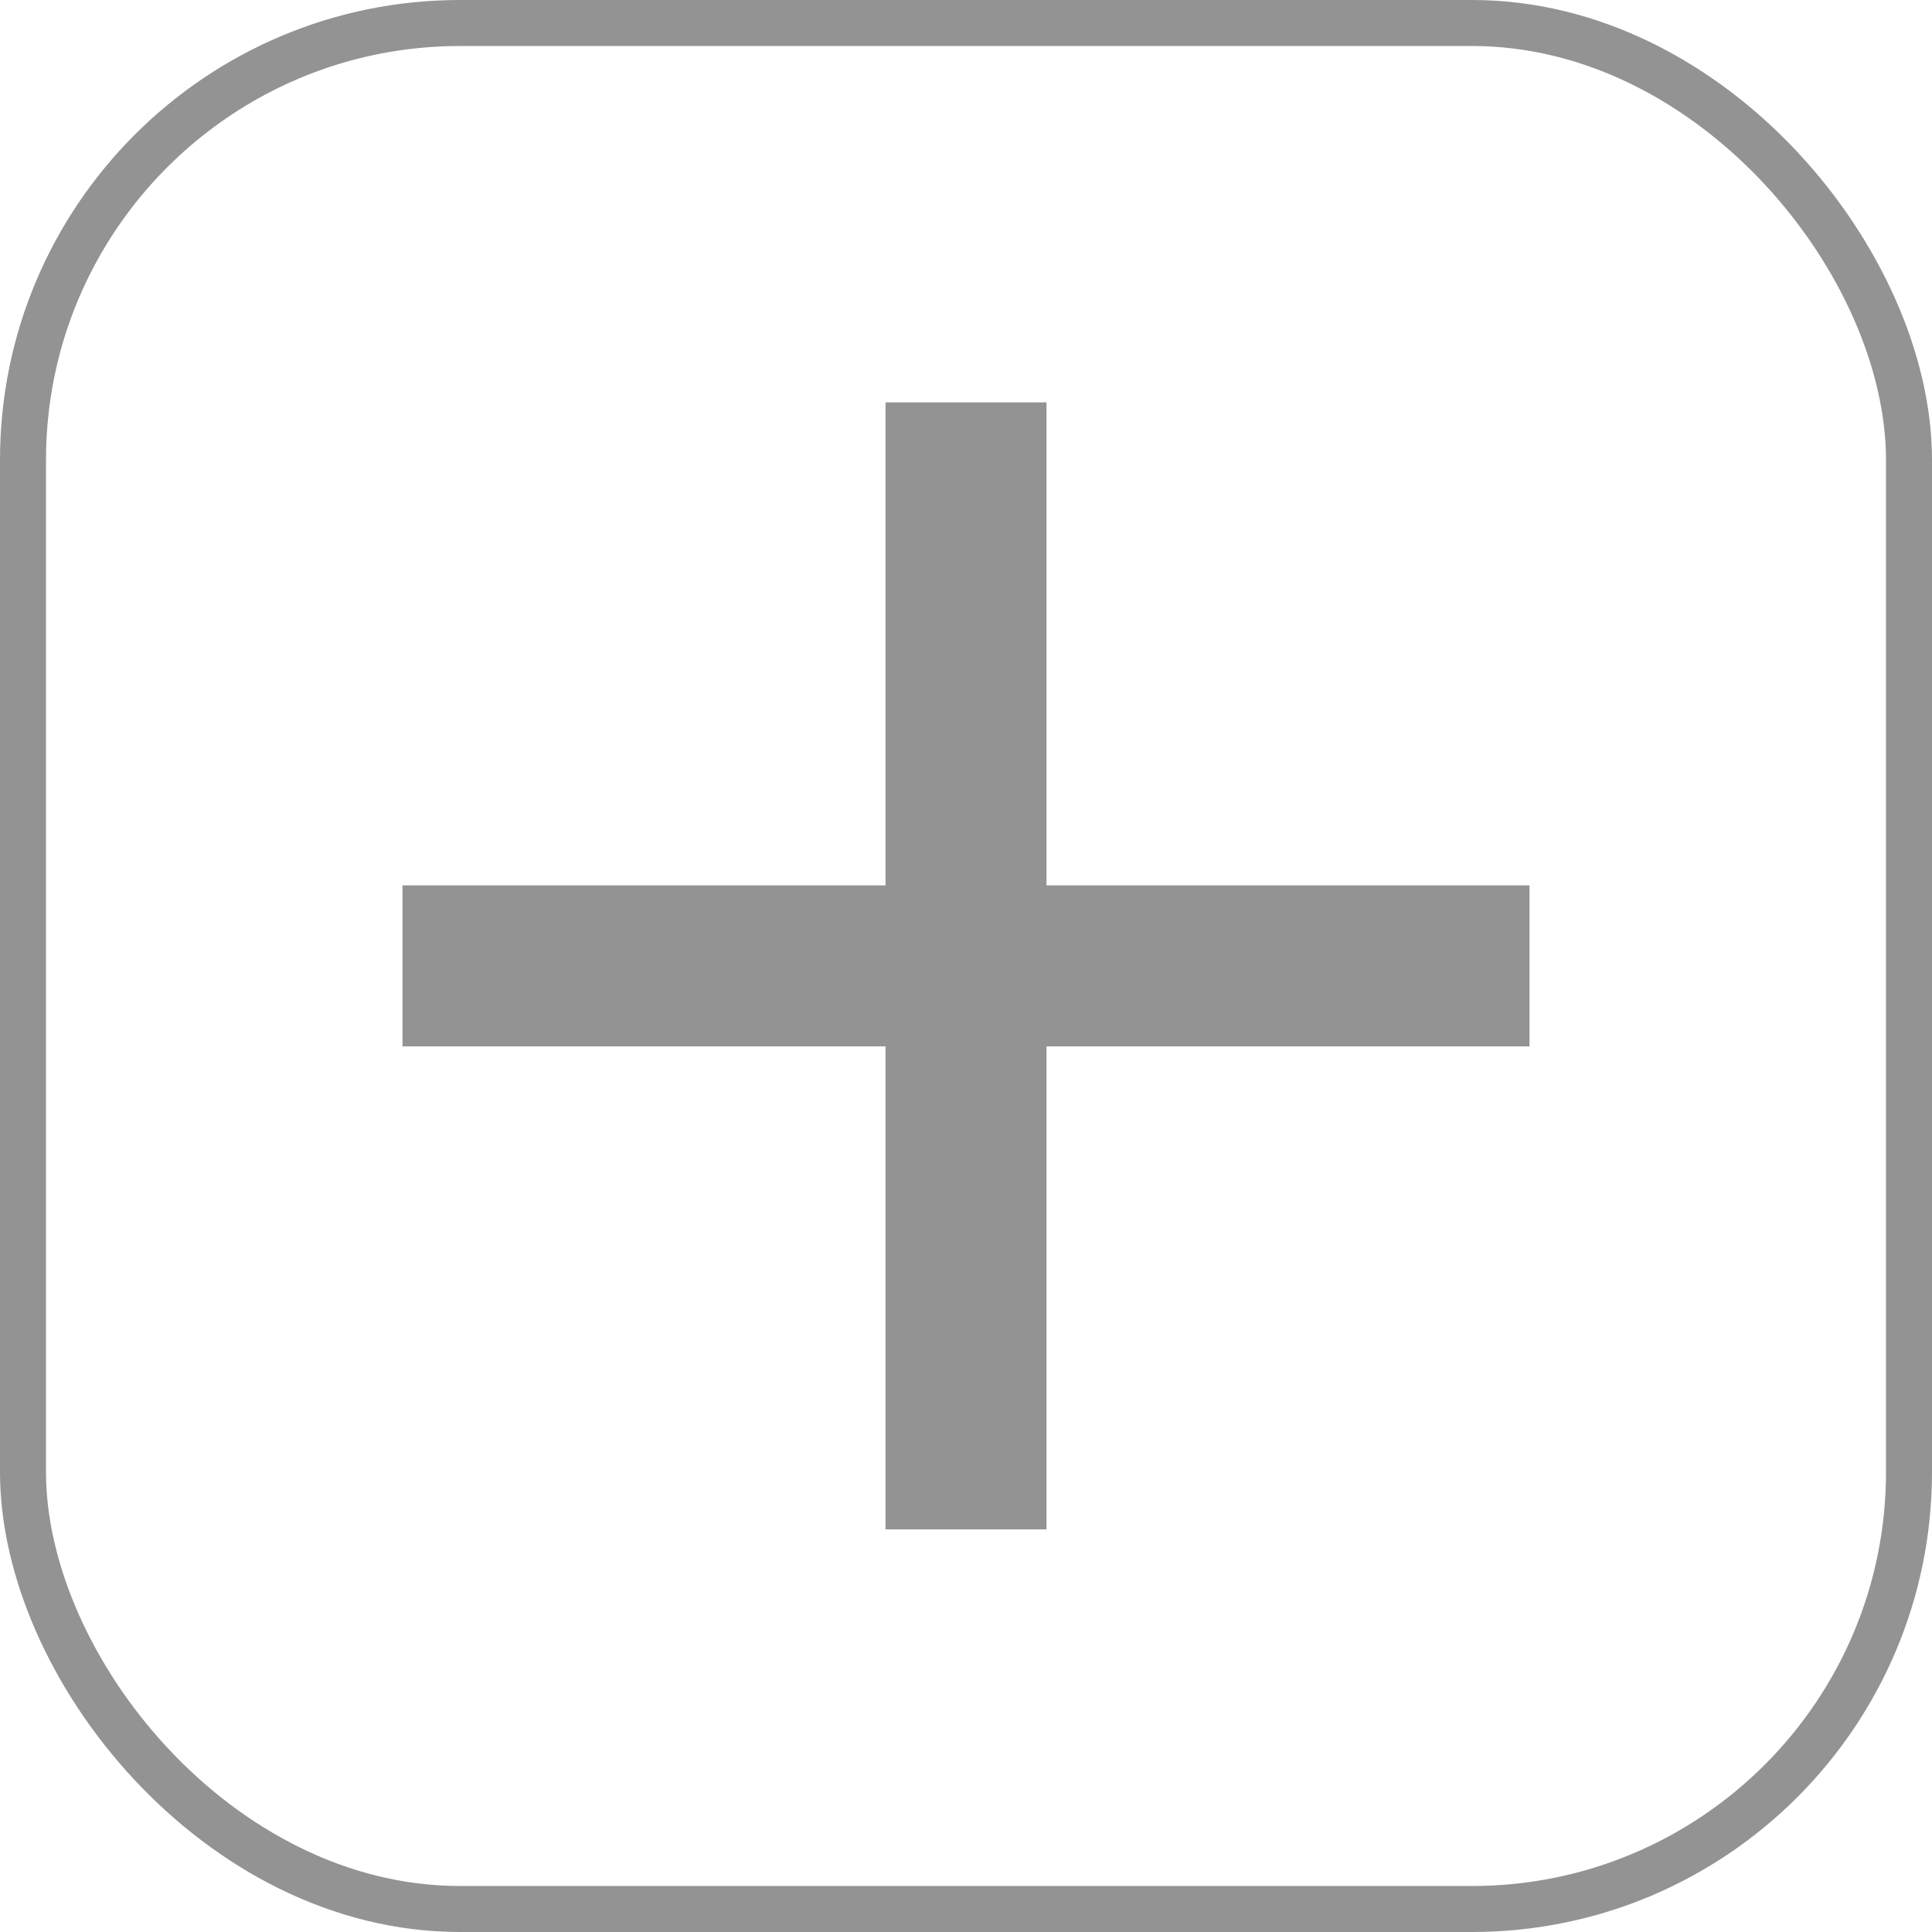 <svg width="42" height="42" viewBox="0 0 42 42" fill="none" xmlns="http://www.w3.org/2000/svg">
<rect x="0.5" y="0.5" width="41" height="41" rx="9.5" stroke="#939393"/>
<path d="M33.25 22.747H22.75V33.247H19.25V22.747H8.75V19.247H19.25V8.747H22.75V19.247H33.25V22.747Z" fill="#939393"/>
</svg>
